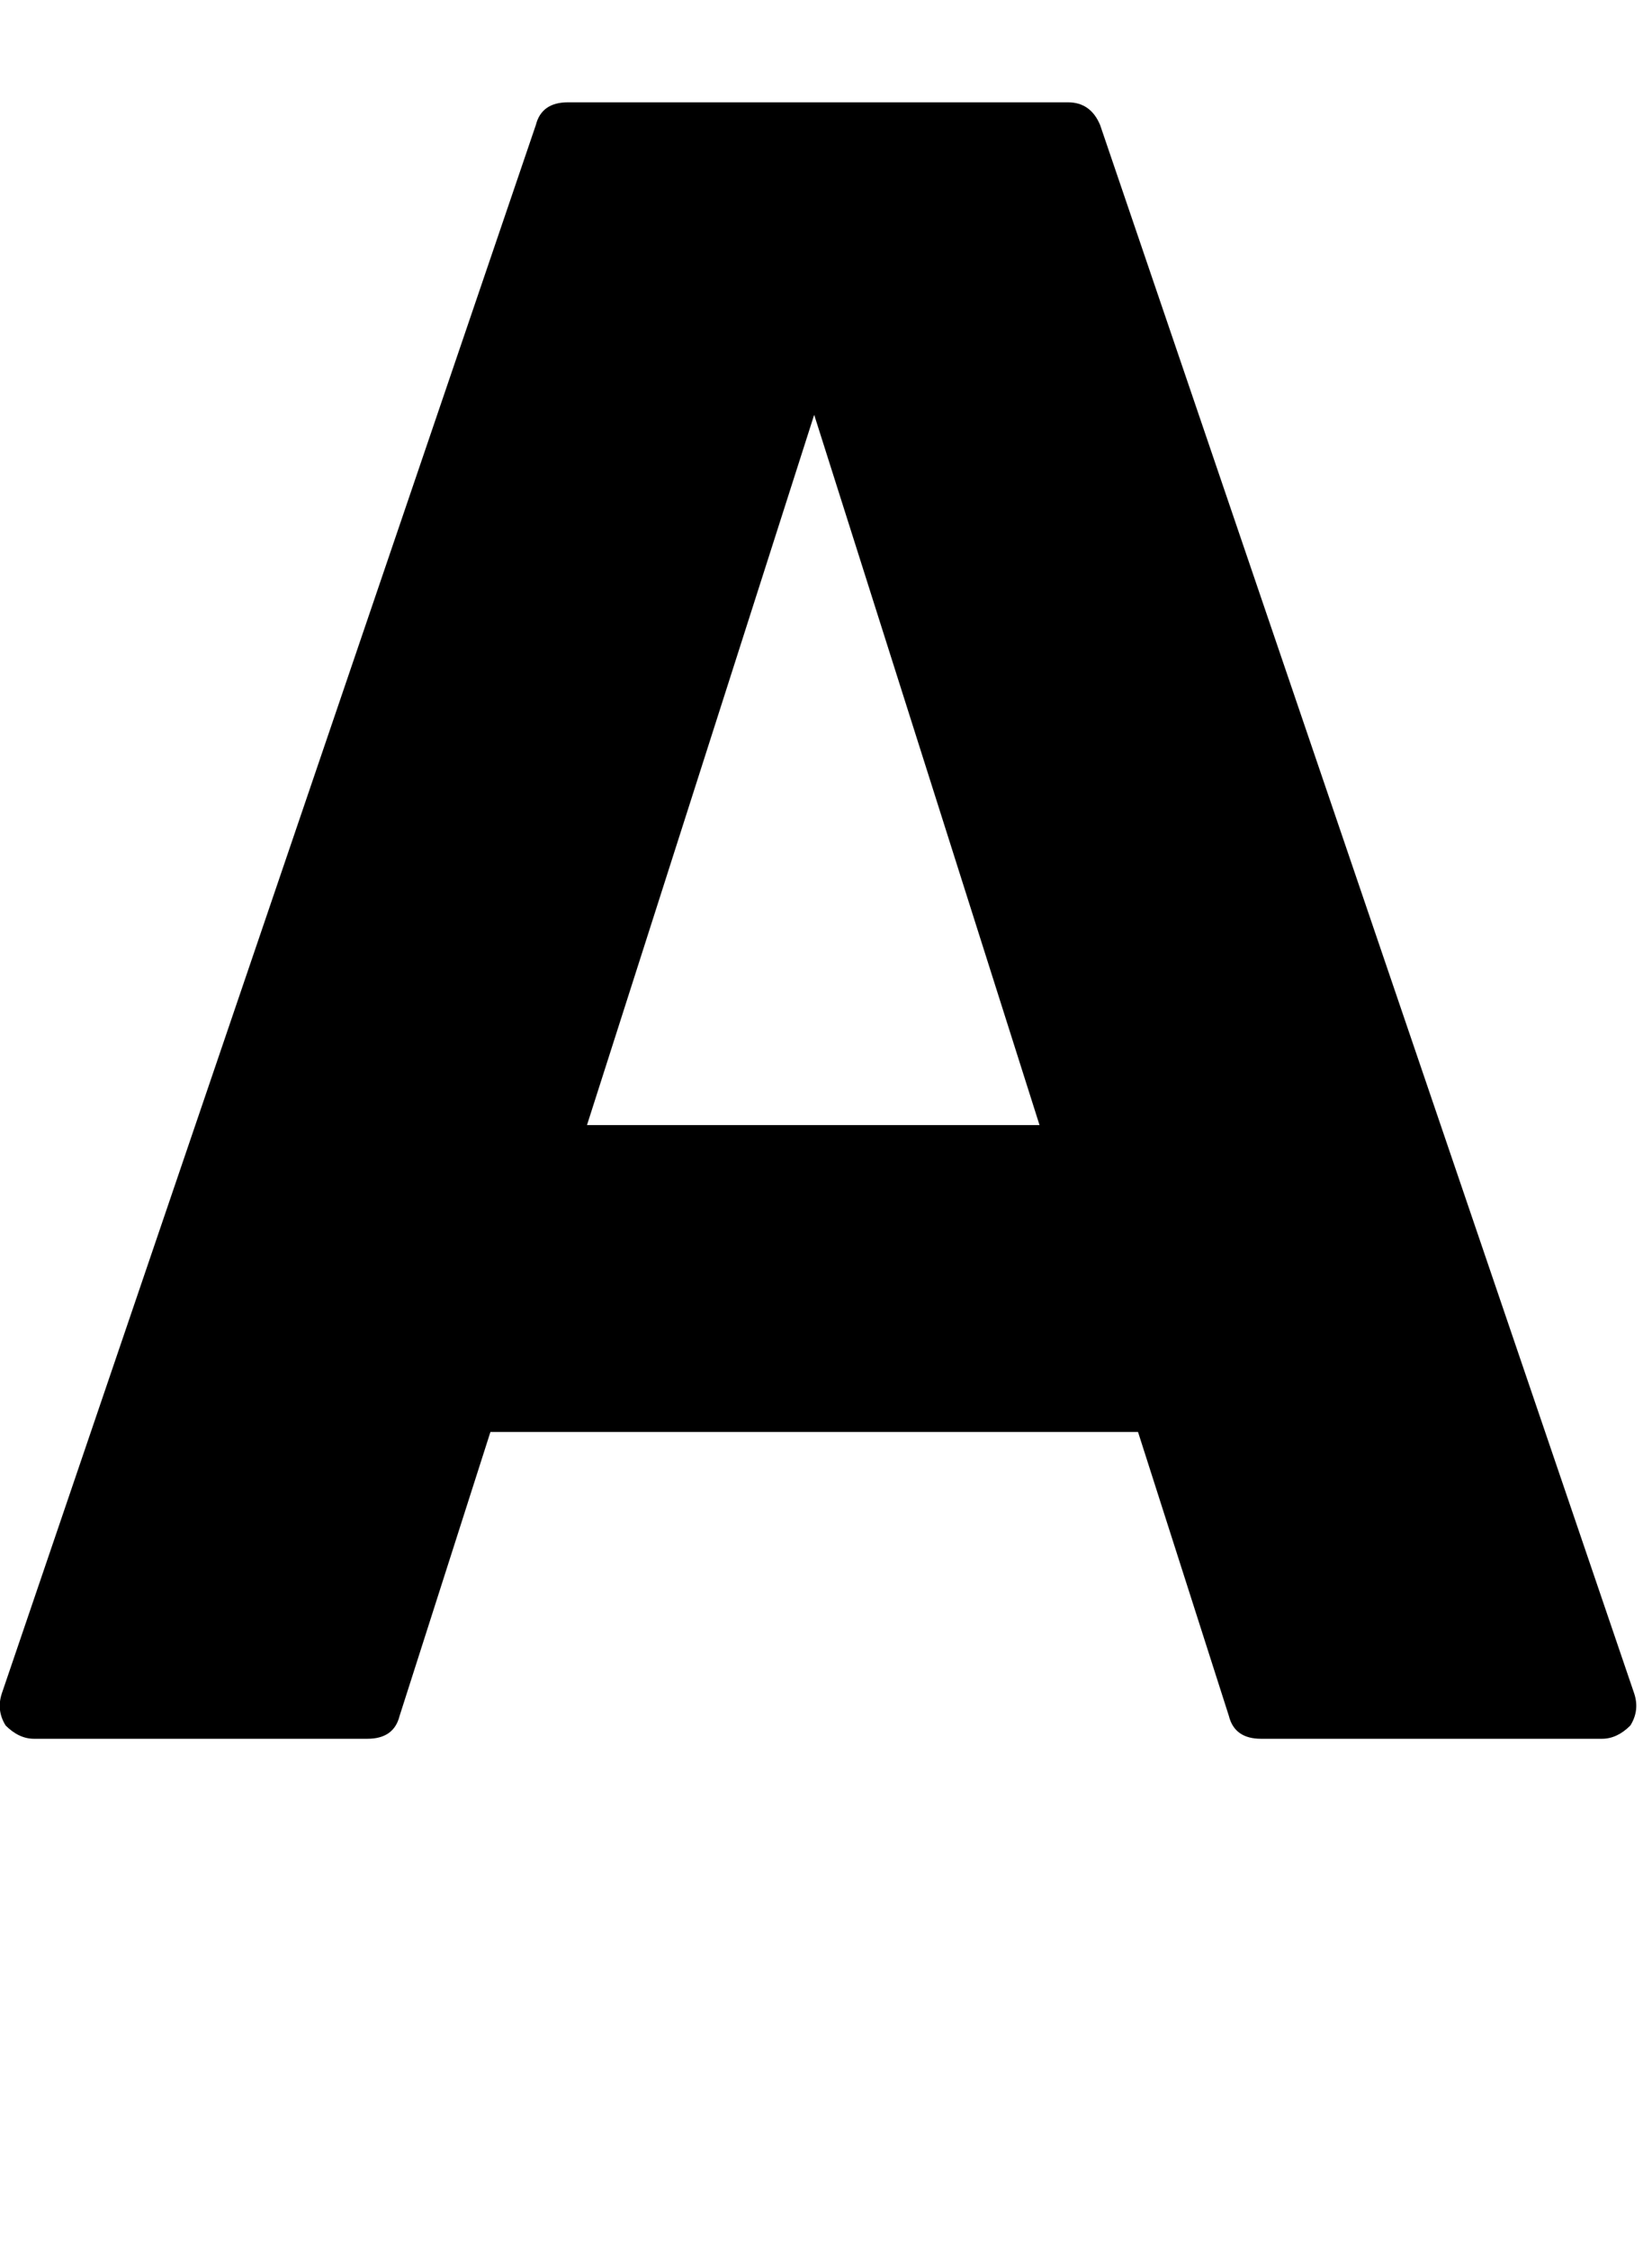 <?xml version="1.0" encoding="utf-8"?>
<!-- Generated by IcoMoon.io -->
<!DOCTYPE svg PUBLIC "-//W3C//DTD SVG 1.1//EN" "http://www.w3.org/Graphics/SVG/1.1/DTD/svg11.dtd">
<svg version="1.1" xmlns="http://www.w3.org/2000/svg" xmlns:xlink="http://www.w3.org/1999/xlink" width="47" height="64" viewBox="0 0 47 64">
	<path d="M46.492 48.162q0.162 0.485-0.108 0.916-0.377 0.377-0.808 0.377h-9.697q-0.754 0-0.916-0.646l-2.586-8.081h-18.424l-2.586 8.081q-0.162 0.646-0.916 0.646h-9.482q-0.431 0-0.808-0.377-0.269-0.431-0.108-0.916l15.192-44.606q0.162-0.646 0.916-0.646h14.222q0.646 0 0.916 0.646zM16.7 32h12.875l-6.411-20.202z" />
</svg>
